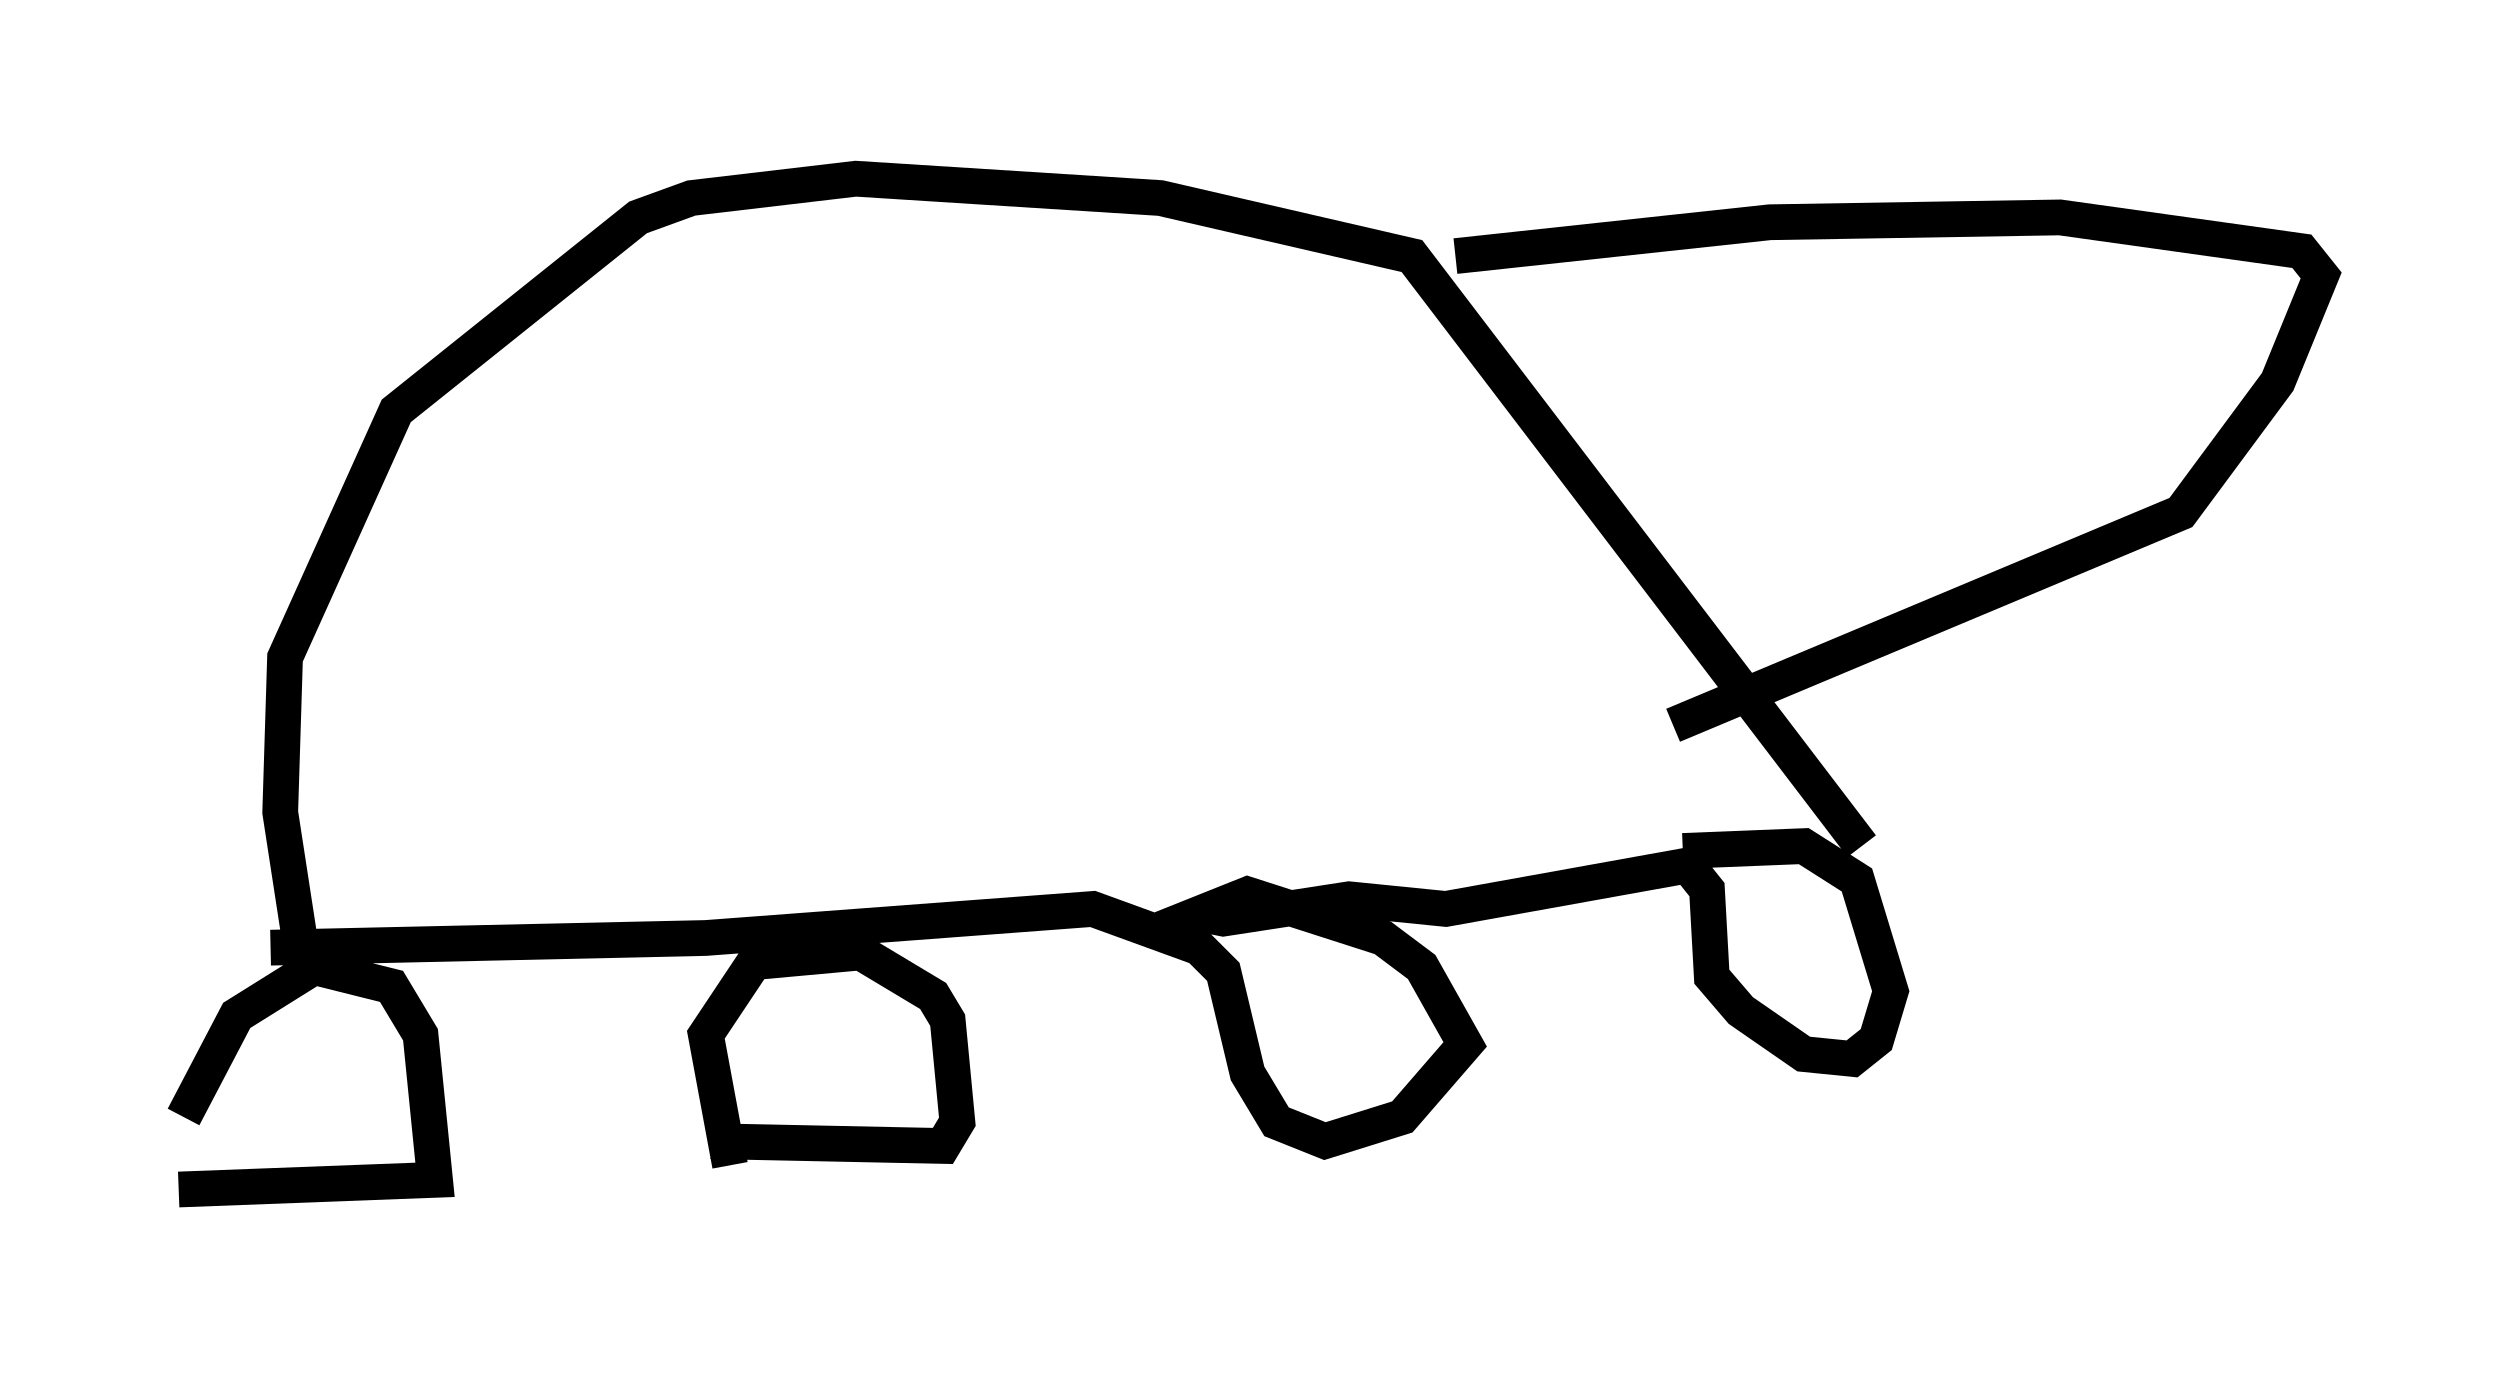 <?xml version="1.0" encoding="utf-8" ?>
<svg baseProfile="full" height="38.416" version="1.1" width="69.945" xmlns="http://www.w3.org/2000/svg" xmlns:ev="http://www.w3.org/2001/xml-events" xmlns:xlink="http://www.w3.org/1999/xlink"><defs /><rect fill="white" height="38.416" width="69.945" x="0" y="0" /><path d="M5.135, 33.416 m0.0, -2.165 l1.488, -2.842 2.165, -1.353 l2.165, 0.541 0.812, 1.353 l0.406, 4.059 -7.172, 0.271 m14.885, -1.894 l0.0, 0.0 m0.0, 0.541 l6.495, 0.135 0.406, -0.677 l-0.271, -2.842 -0.406, -0.677 l-2.03, -1.218 -2.977, 0.271 l-1.353, 2.03 0.677, 3.654 m-12.855, -6.089 l12.178, -0.271 10.825, -0.812 l2.977, 1.083 0.677, 0.677 l0.677, 2.842 0.812, 1.353 l1.353, 0.541 2.165, -0.677 l1.759, -2.03 -1.218, -2.165 l-1.083, -0.812 -3.789, -1.218 l-1.353, 0.541 0.677, 0.135 l3.518, -0.541 2.706, 0.271 l6.766, -1.218 0.541, 0.677 l0.135, 2.436 0.812, 0.947 l1.759, 1.218 1.353, 0.135 l0.677, -0.541 0.406, -1.353 l-0.947, -3.112 -1.488, -0.947 l-3.383, 0.135 m-38.701, 2.436 l-0.541, -3.518 0.135, -4.33 l3.112, -6.901 6.766, -5.413 l1.488, -0.541 4.601, -0.541 l8.525, 0.541 7.036, 1.624 l12.584, 16.509 m-11.367, -16.509 l8.796, -0.947 8.119, -0.135 l6.766, 0.947 0.541, 0.677 l-1.218, 2.977 -2.706, 3.654 l-14.208, 5.954 " fill="none" stroke="black" stroke-width="1" /></svg>
